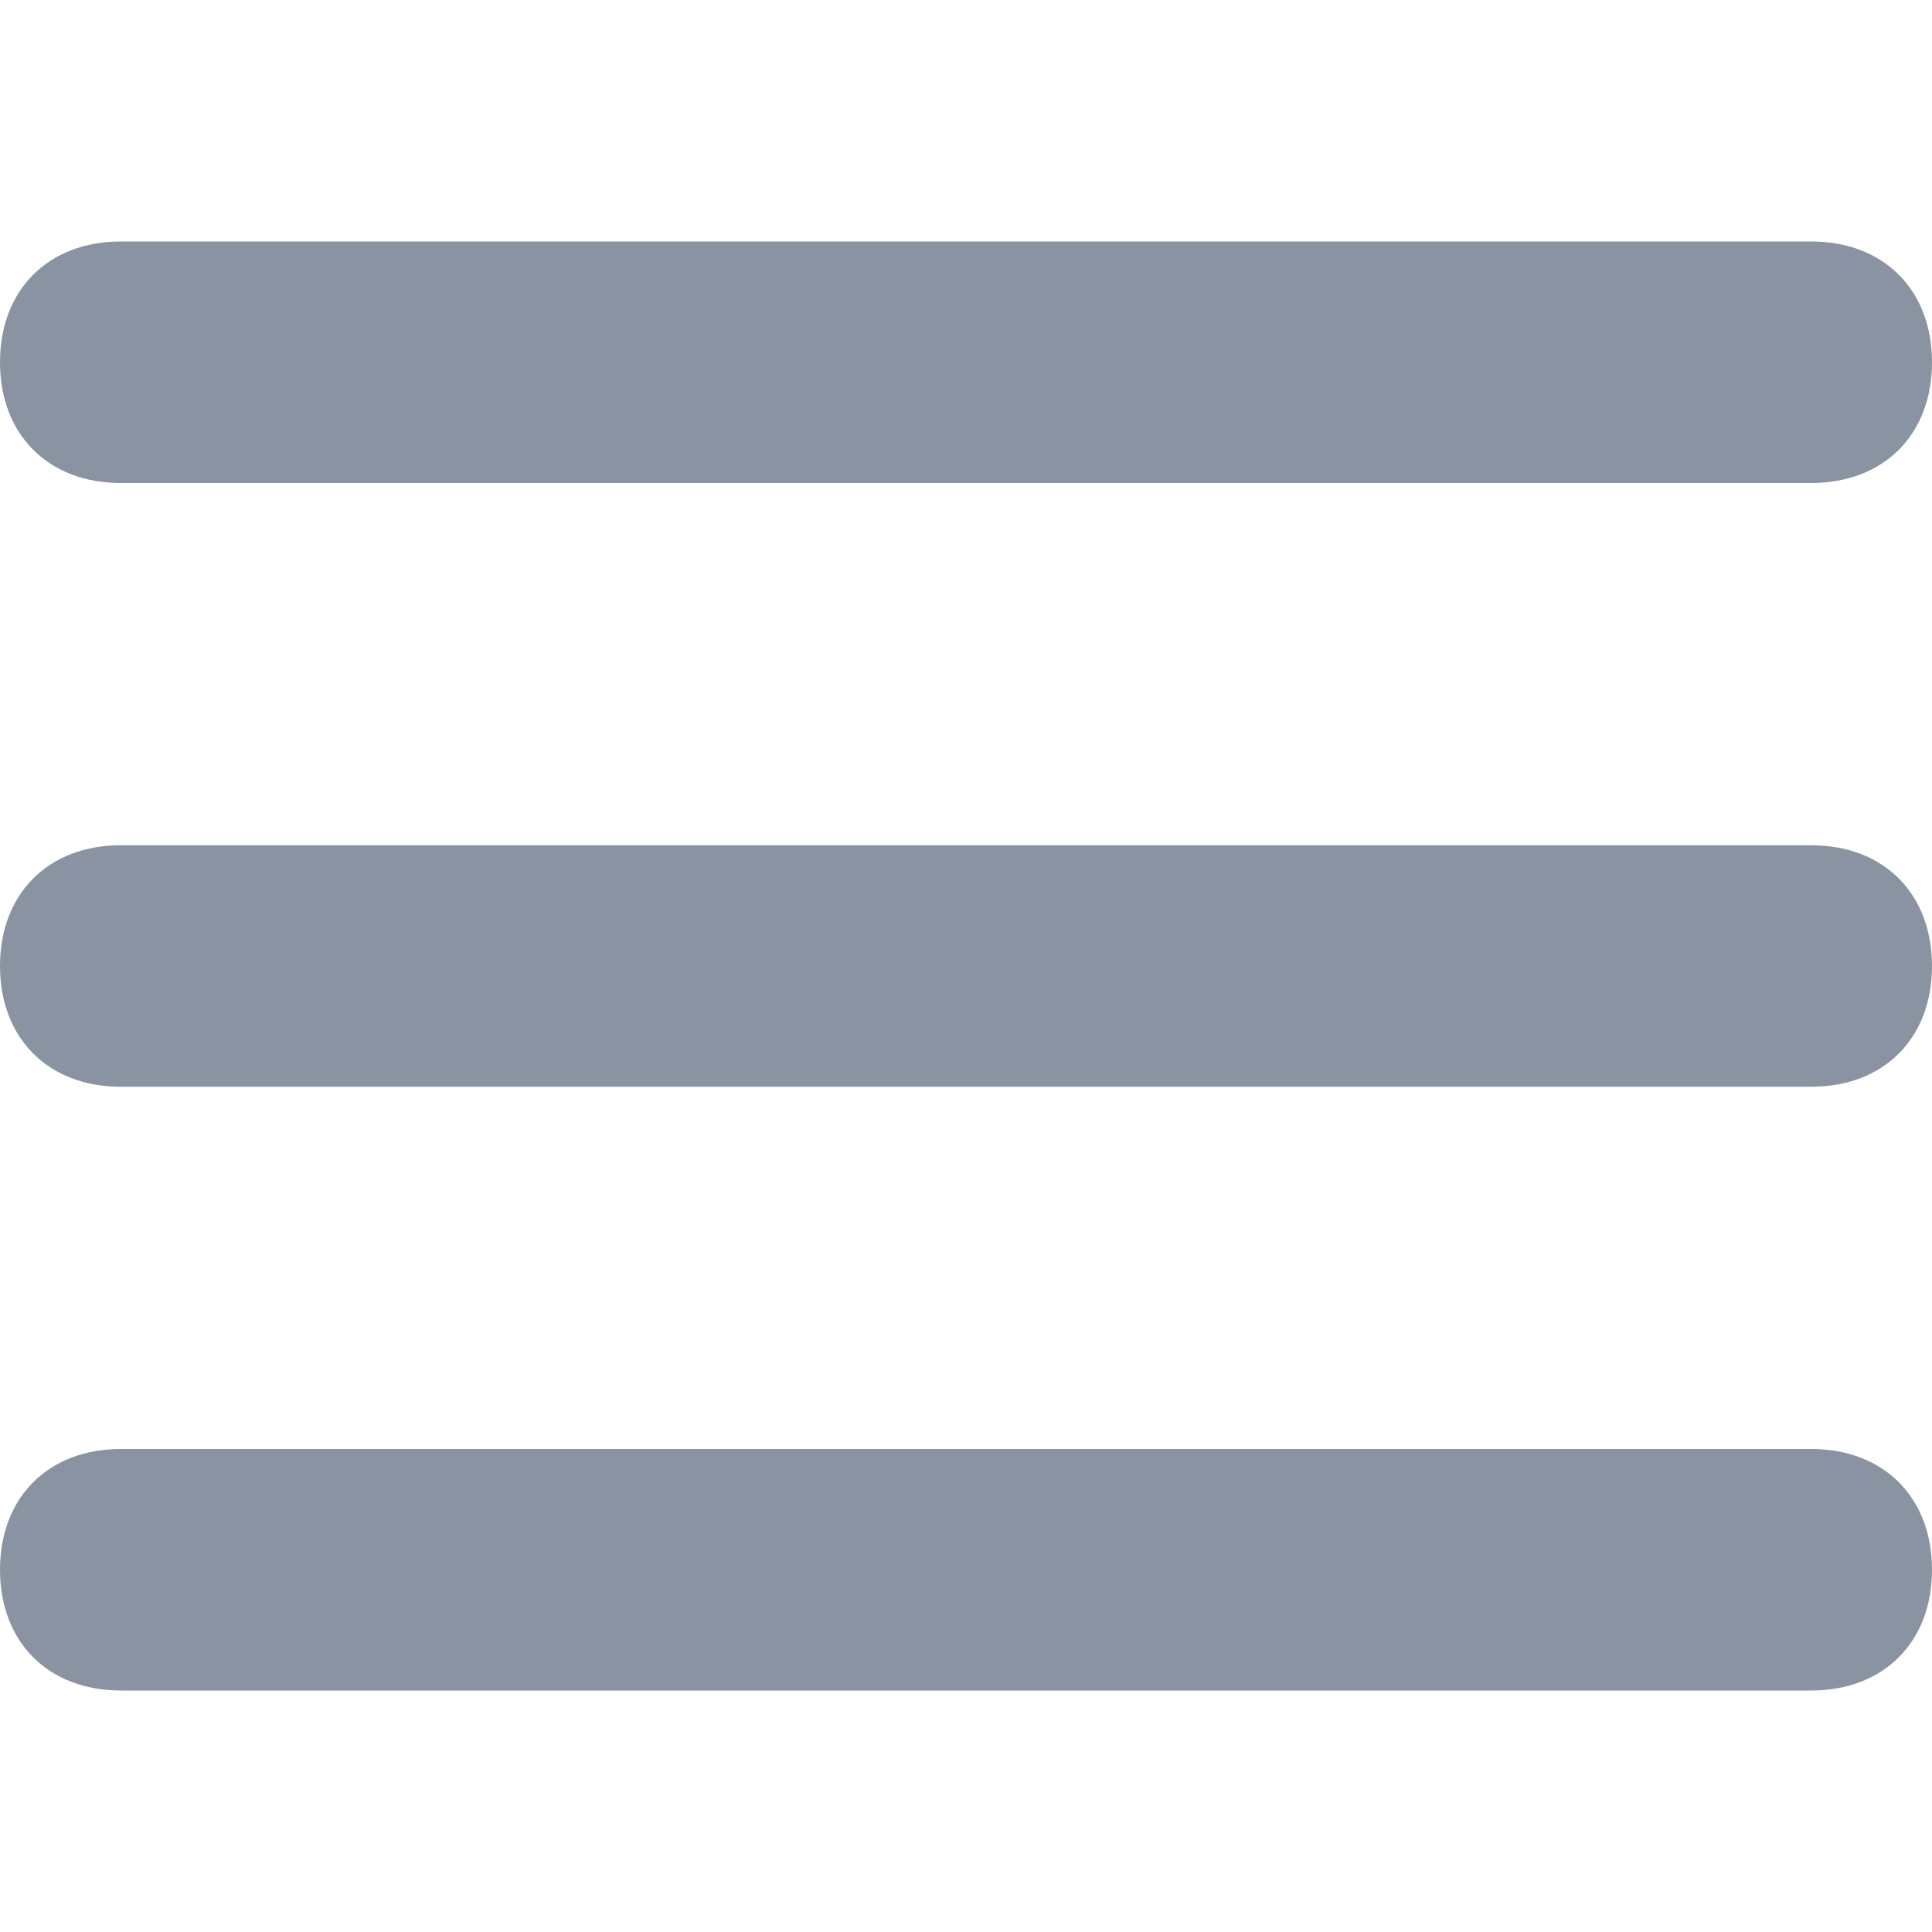 <?xml version="1.0" encoding="utf-8"?>
<!-- Generator: Adobe Illustrator 19.1.0, SVG Export Plug-In . SVG Version: 6.00 Build 0)  -->
<svg version="1.1" id="Layer_1" xmlns="http://www.w3.org/2000/svg" xmlns:xlink="http://www.w3.org/1999/xlink" x="0px" y="0px"
	 viewBox="-483 495 16 16" style="enable-background:new -483 495 16 16;" xml:space="preserve">
<style type="text/css">
	.st0{fill:#8A93A1;}
</style>
<g>
	<path class="st0" d="M-468,499h-14c-0.6,0-1-0.4-1-1l0,0c0-0.6,0.4-1,1-1h14c0.6,0,1,0.4,1,1l0,0C-467,498.6-467.4,499-468,499z"/>
	<path class="st0" d="M-468,504h-14c-0.6,0-1-0.4-1-1l0,0c0-0.6,0.4-1,1-1h14c0.6,0,1,0.4,1,1l0,0C-467,503.6-467.4,504-468,504z"/>
	<path class="st0" d="M-468,509h-14c-0.6,0-1-0.4-1-1l0,0c0-0.6,0.4-1,1-1h14c0.6,0,1,0.4,1,1l0,0C-467,508.6-467.4,509-468,509z"/>
</g>
</svg>
